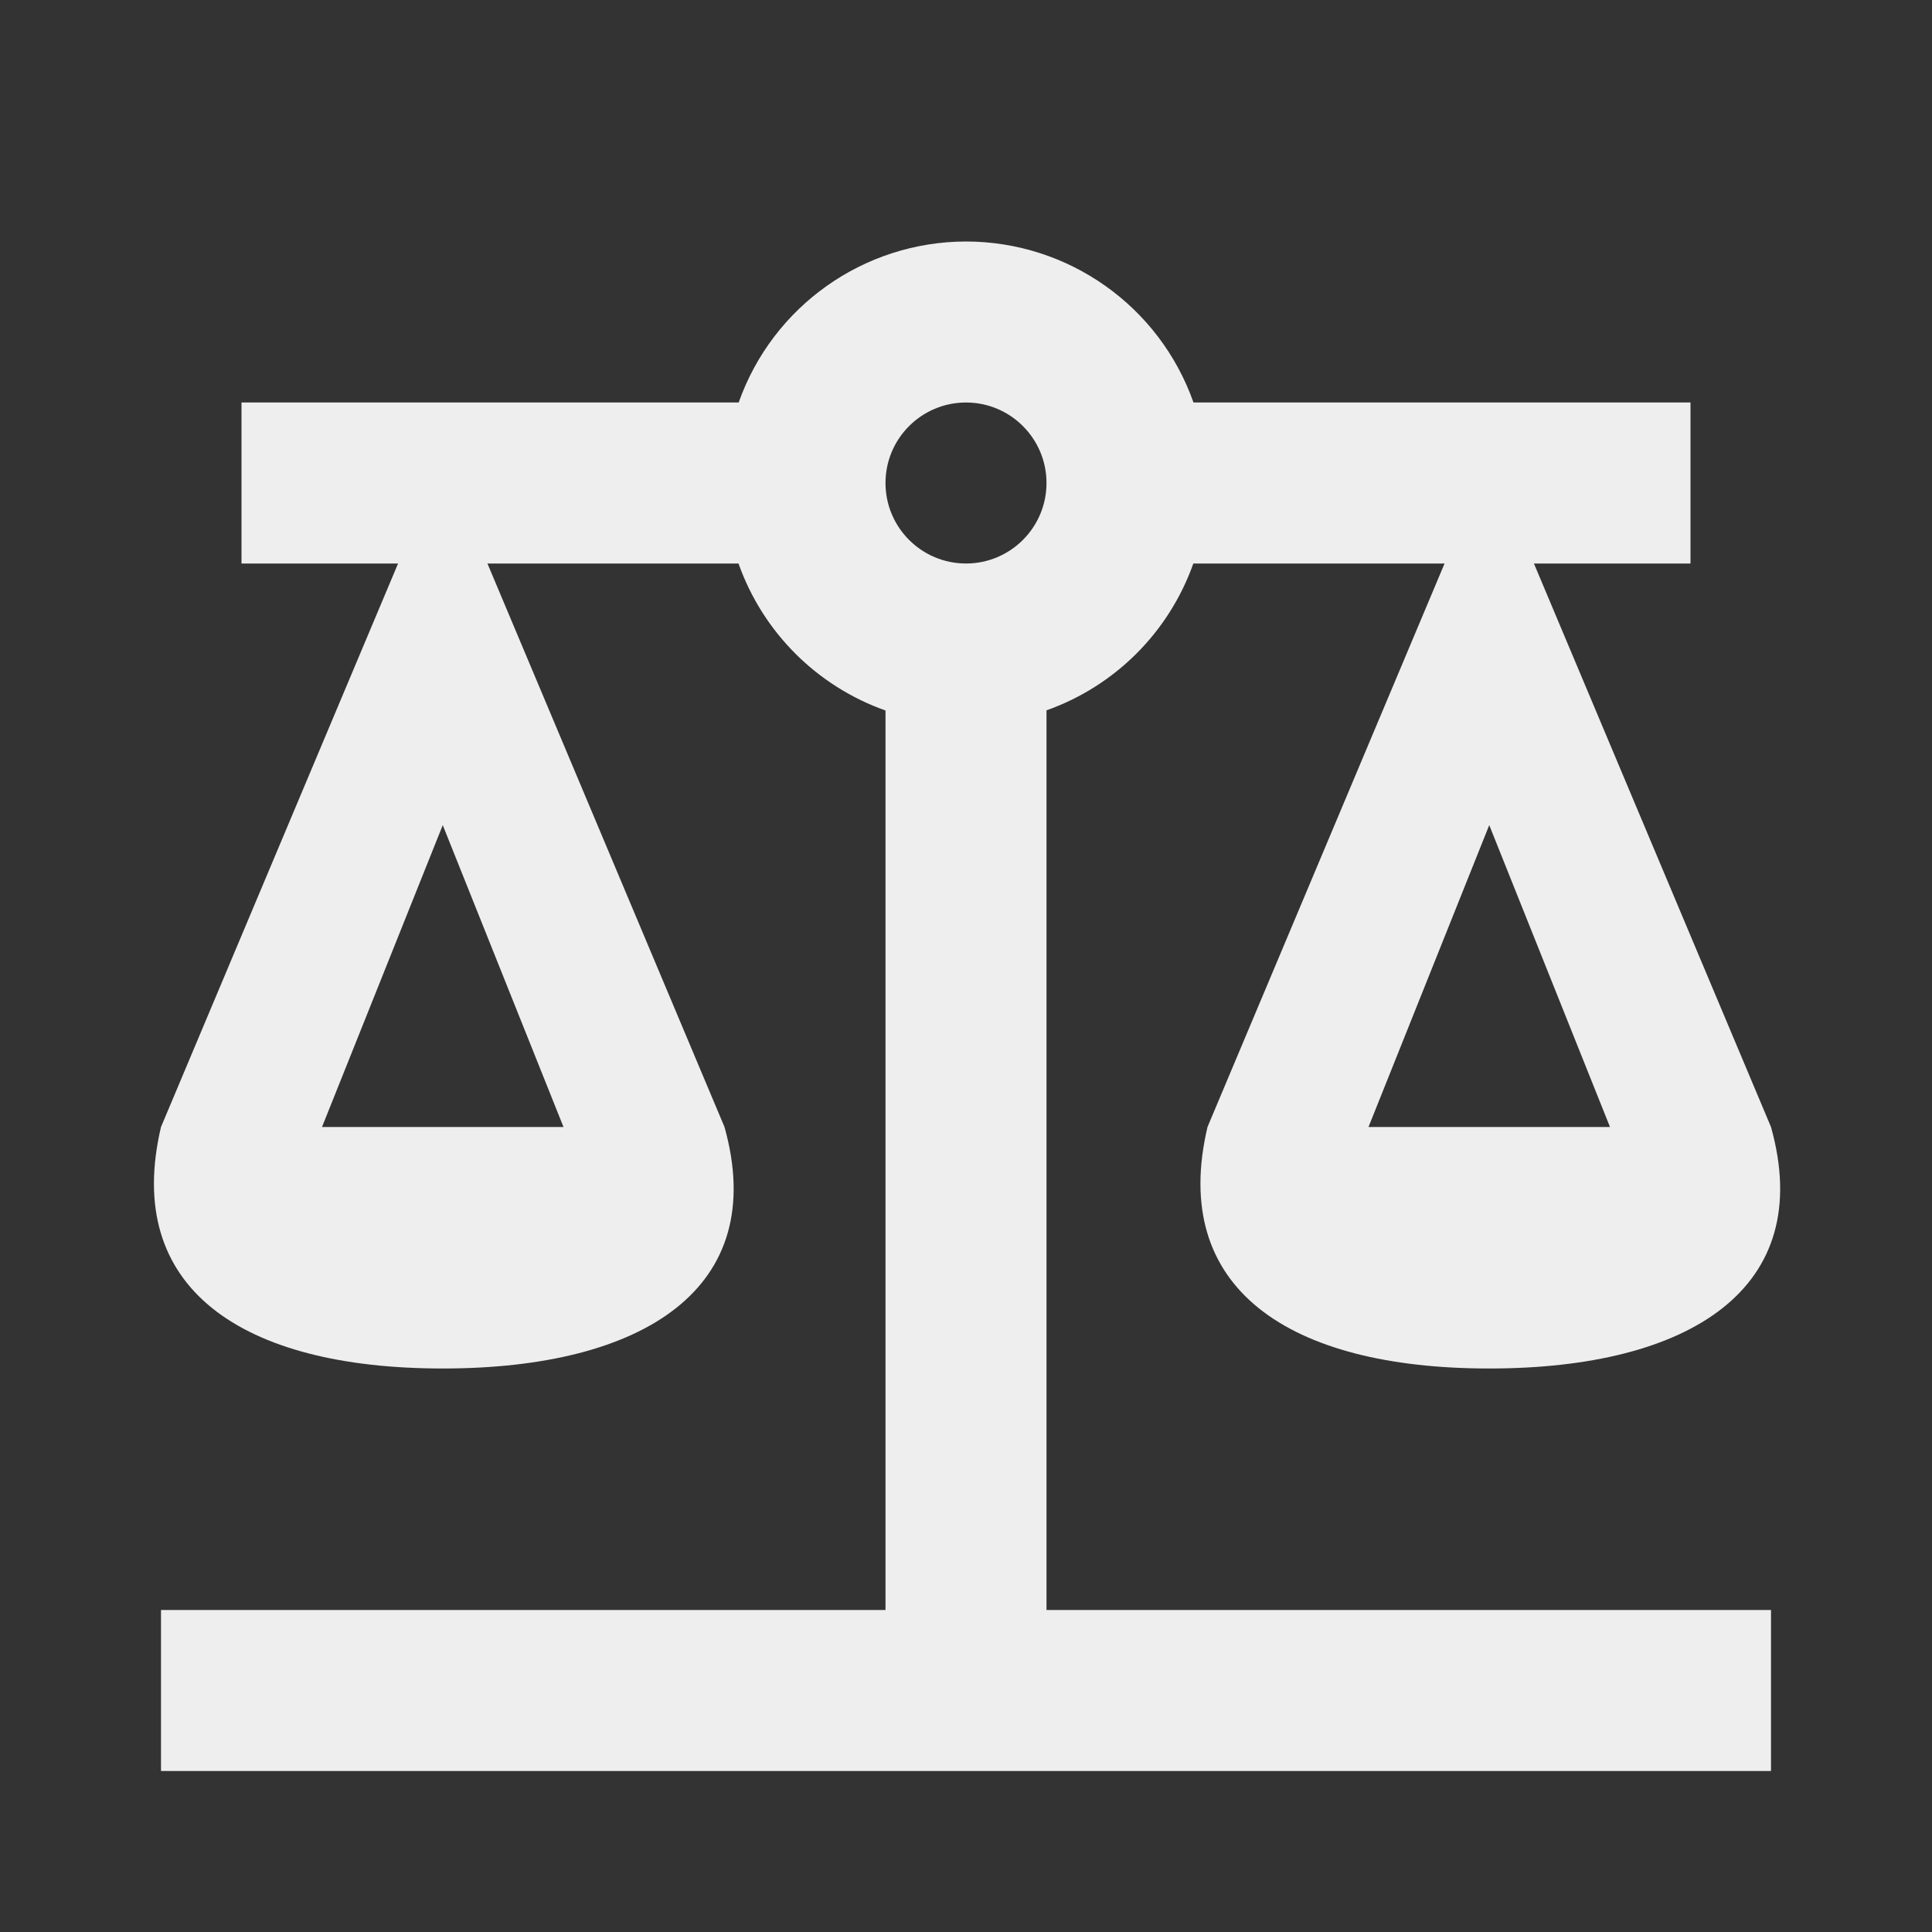 ﻿<?xml version="1.0" encoding="utf-8"?>
<!DOCTYPE svg PUBLIC "-//W3C//DTD SVG 1.1//EN" "http://www.w3.org/Graphics/SVG/1.1/DTD/svg11.dtd">
<svg xmlns="http://www.w3.org/2000/svg" xmlns:xlink="http://www.w3.org/1999/xlink" version="1.1" baseProfile="full" width="24" height="24" viewBox="0 0 24.00 24.00" enable-background="new 0 0 24.00 24.00" xml:space="preserve">
	<rect x="0" y="0" width="24.00" height="24.00" fill="#333333" stroke="none"/>
	<path fill="#eee" fill-opacity="1" stroke-width="1.333" stroke-linejoin="miter" d="M 12,3C 10.73,3.002 9.599,3.803 9.176,5L 3,5L 3,7L 4.945,7L 2,14C 1.528,16 3,17 5.5,17C 8,17 9.56,16 9,14L 6.055,7L 9.174,7C 9.476,7.853 10.147,8.524 11,8.826L 11,20L 2,20L 2,22L 22,22L 22,20L 13,20L 13,8.824C 13.852,8.522 14.522,7.852 14.824,7L 17.945,7L 15,14C 14.528,16 16,17 18.5,17C 21,17 22.56,16 22,14L 19.055,7L 21,7L 21,5L 14.826,5C 14.403,3.802 13.271,3.001 12,3 Z M 12,5C 12.552,5 13,5.448 13,6C 13,6.552 12.552,7 12,7C 11.448,7 11,6.552 11,6C 11,5.448 11.448,5 12,5 Z M 5.5,10.25L 7,14L 4,14L 5.5,10.25 Z M 18.5,10.25L 20,14L 17,14L 18.5,10.25 Z "/>
</svg>
